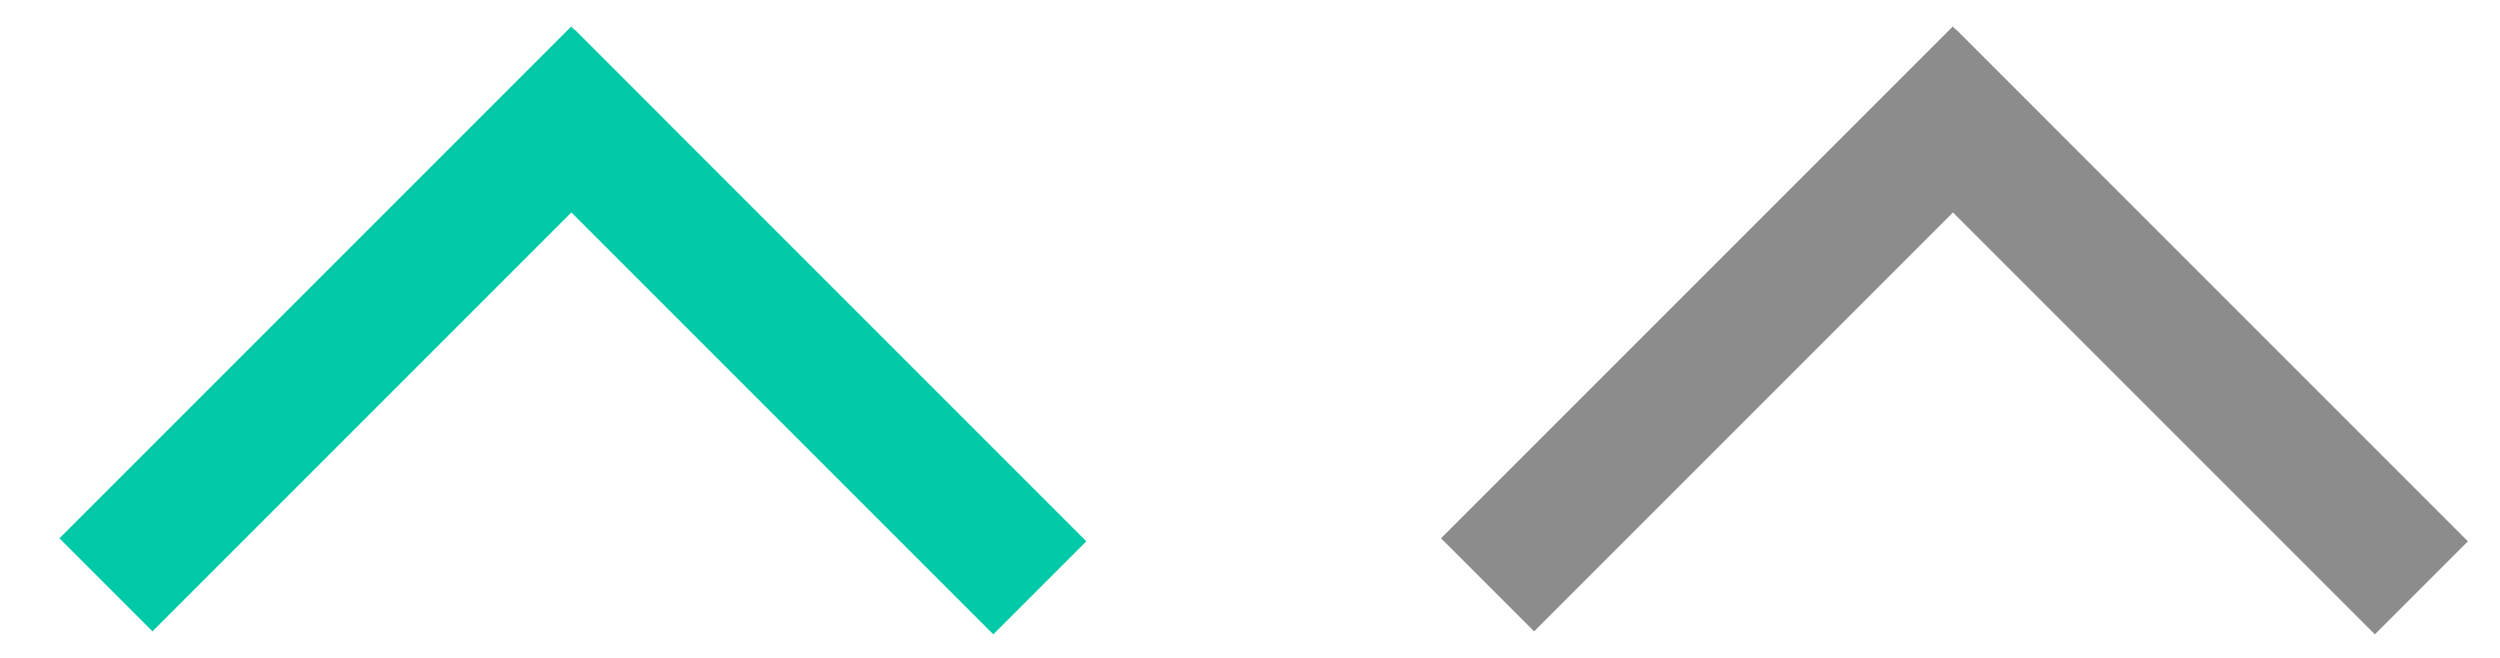 
<svg width="38px" height="10px" viewBox="0 0 38 10" version="1.1" xmlns="http://www.w3.org/2000/svg" xmlns:xlink="http://www.w3.org/1999/xlink">
    <g id="Details-Copy" stroke="none" stroke-width="1" fill="none" fill-rule="evenodd">
        <g id="Desktop-HD" transform="translate(-161, -644)">
            <g id="Group-3" transform="translate(161, 644)">
                <rect id="Rectangle-14" fill="#8C8C8C" transform="translate(26.5, 5) scale(1, -1) rotate(45) translate(-26.5, -5) " x="21" y="4" width="11" height="2"></rect>
                <rect id="Rectangle-14" fill="#8C8C8C" transform="translate(32.916, 5.046) scale(1, -1) rotate(-45) translate(-32.916, -5.046) " x="27.416" y="4.046" width="11" height="2"></rect>
                <rect id="Rectangle-14" fill="#00c9a7" transform="translate(5.5, 5) scale(1, -1) rotate(45) translate(-5.5, -5) " x="0" y="4" width="11" height="2"></rect>
                <rect id="Rectangle-14" fill="#00c9a7" transform="translate(11.916, 5.046) scale(1, -1) rotate(-45) translate(-11.916, -5.046) " x="6.416" y="4.046" width="11" height="2"></rect>
            </g>
        </g>
    </g>
</svg>
